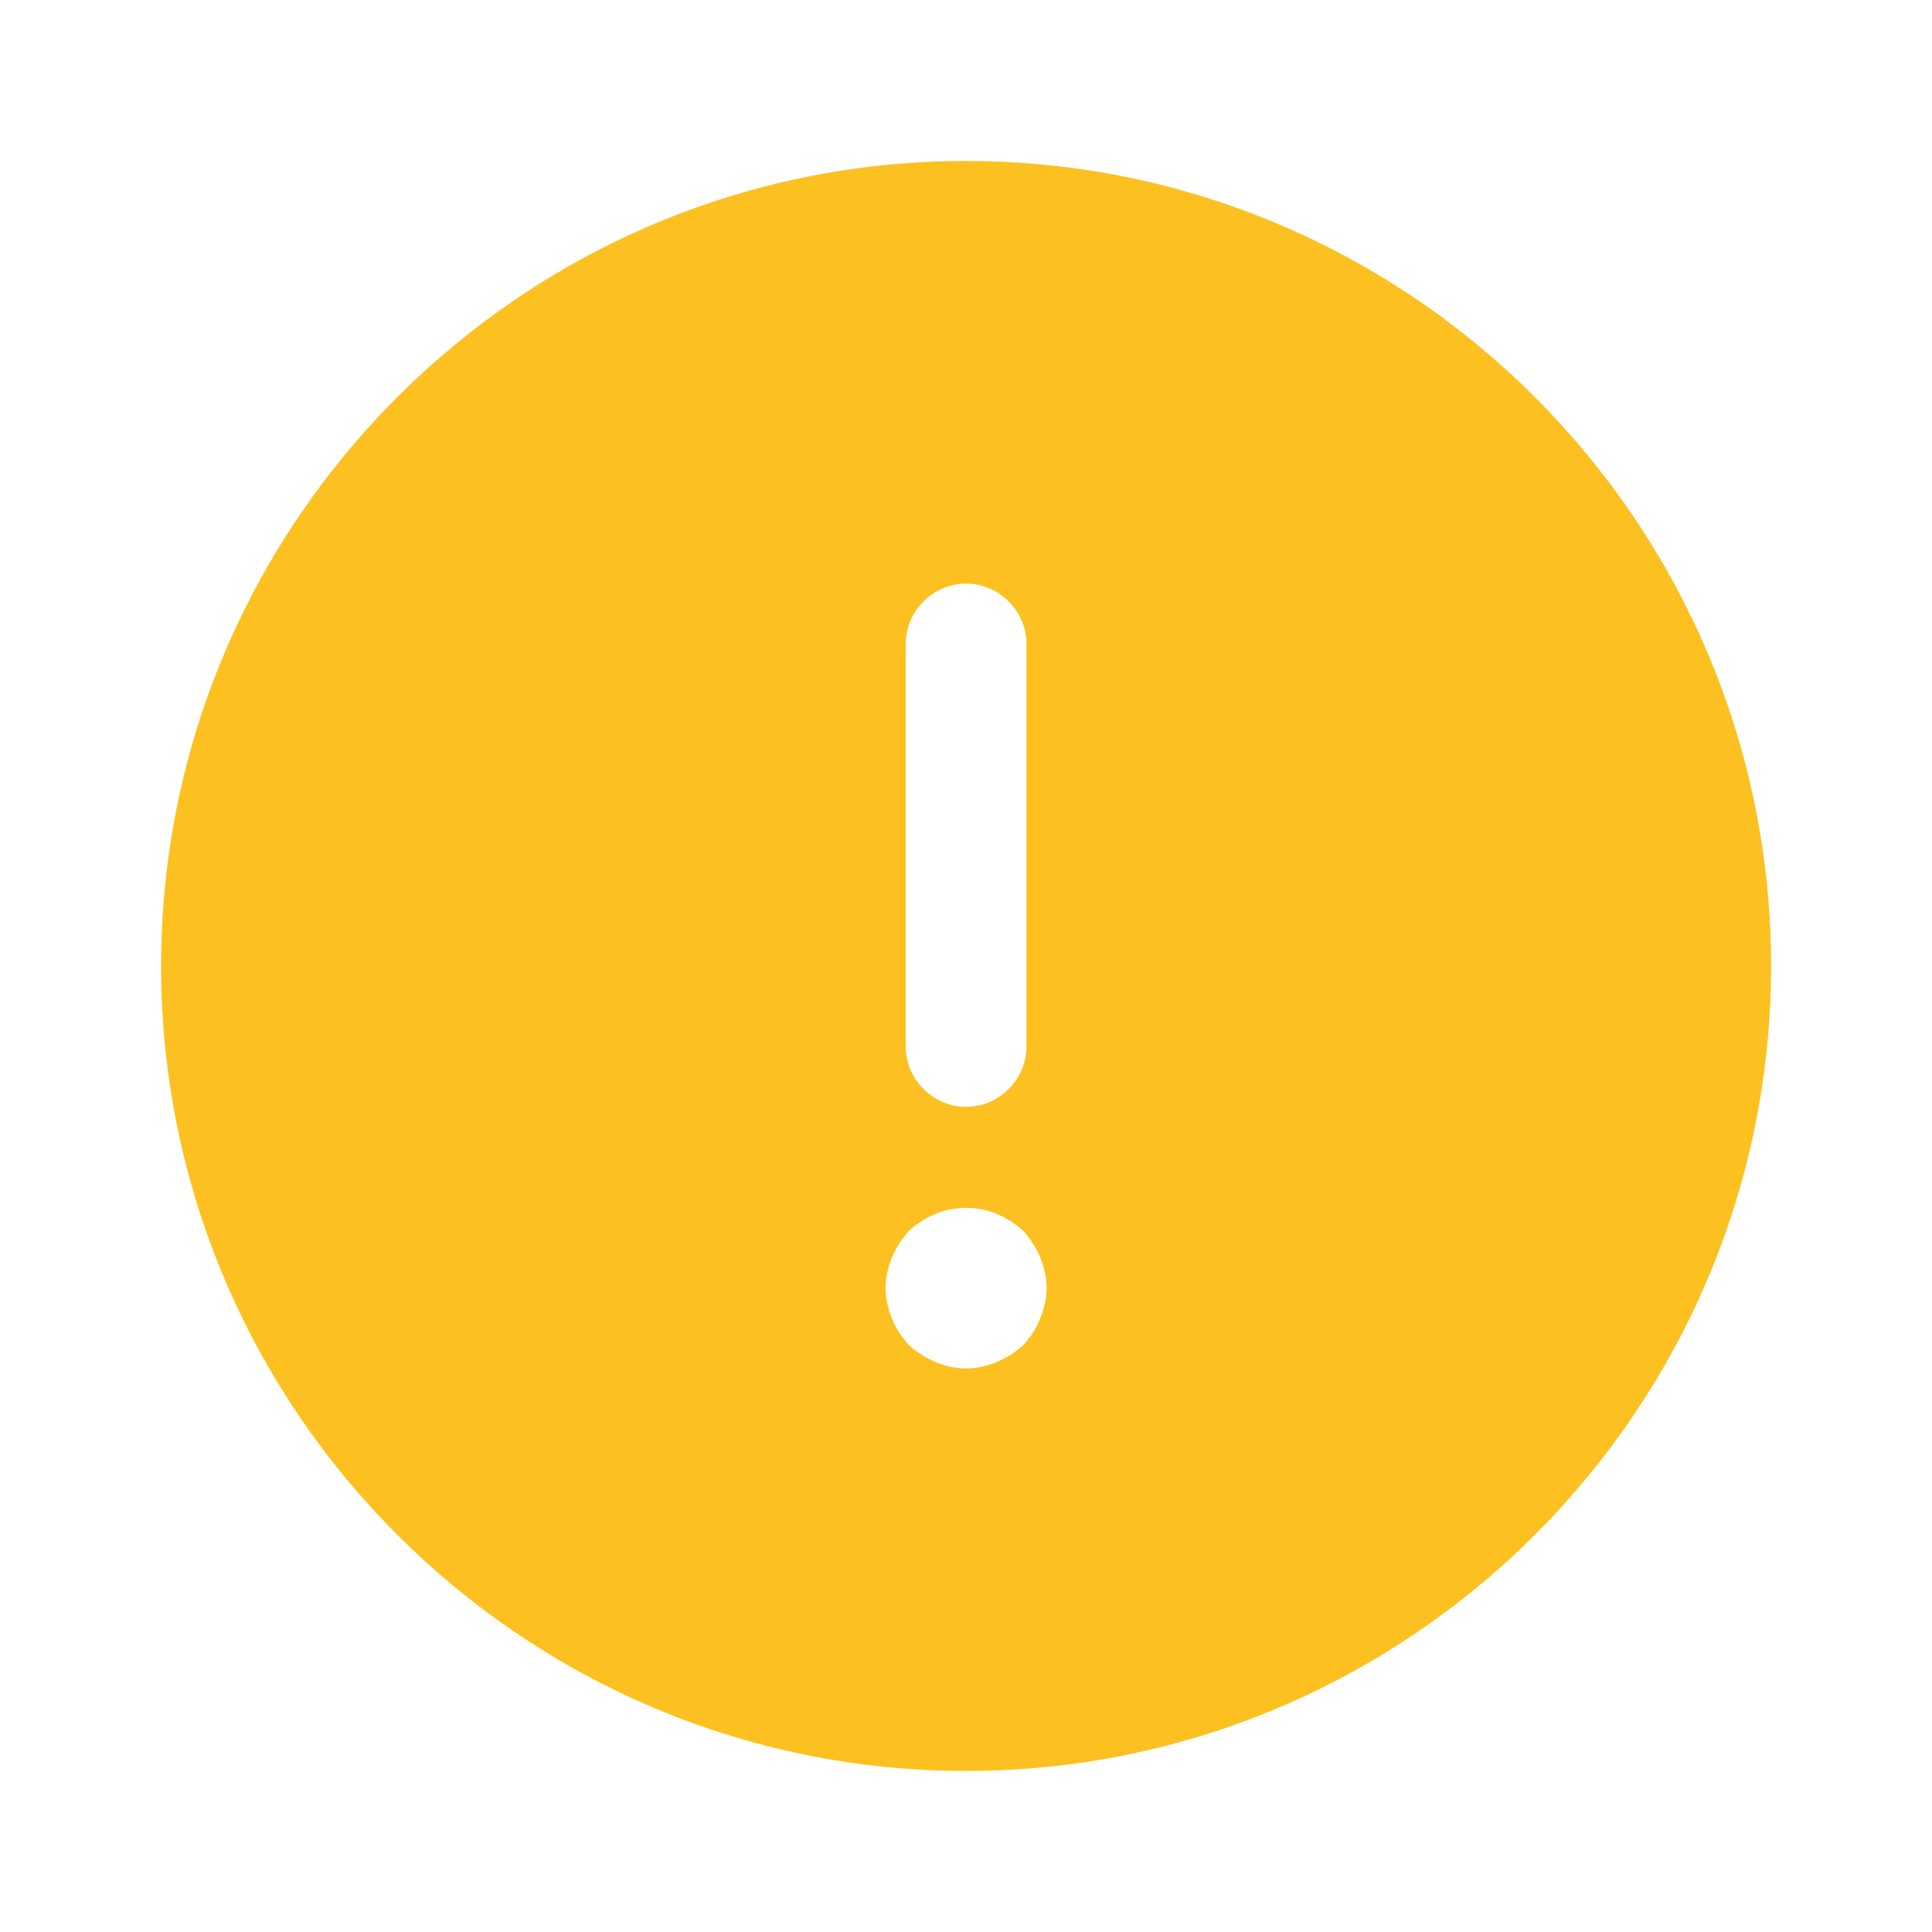 <svg width="58" height="58" viewBox="0 0 58 58" fill="none" xmlns="http://www.w3.org/2000/svg">
<path d="M29.003 4.832C15.687 4.832 4.836 15.683 4.836 28.999C4.836 42.315 15.687 53.165 29.003 53.165C42.318 53.165 53.169 42.315 53.169 28.999C53.169 15.683 42.318 4.832 29.003 4.832ZM27.19 19.332C27.19 18.341 28.012 17.52 29.003 17.52C29.993 17.52 30.815 18.341 30.815 19.332V31.415C30.815 32.406 29.993 33.228 29.003 33.228C28.012 33.228 27.19 32.406 27.19 31.415V19.332ZM31.226 39.584C31.105 39.898 30.936 40.139 30.718 40.381C30.477 40.599 30.211 40.768 29.921 40.889C29.631 41.01 29.317 41.082 29.003 41.082C28.688 41.082 28.374 41.01 28.084 40.889C27.794 40.768 27.528 40.599 27.287 40.381C27.069 40.139 26.9 39.898 26.779 39.584C26.658 39.294 26.586 38.98 26.586 38.665C26.586 38.351 26.658 38.037 26.779 37.747C26.9 37.457 27.069 37.191 27.287 36.95C27.528 36.732 27.794 36.563 28.084 36.442C28.664 36.2 29.341 36.2 29.921 36.442C30.211 36.563 30.477 36.732 30.718 36.95C30.936 37.191 31.105 37.457 31.226 37.747C31.347 38.037 31.419 38.351 31.419 38.665C31.419 38.98 31.347 39.294 31.226 39.584Z" fill="#FCC121"/>
</svg>
